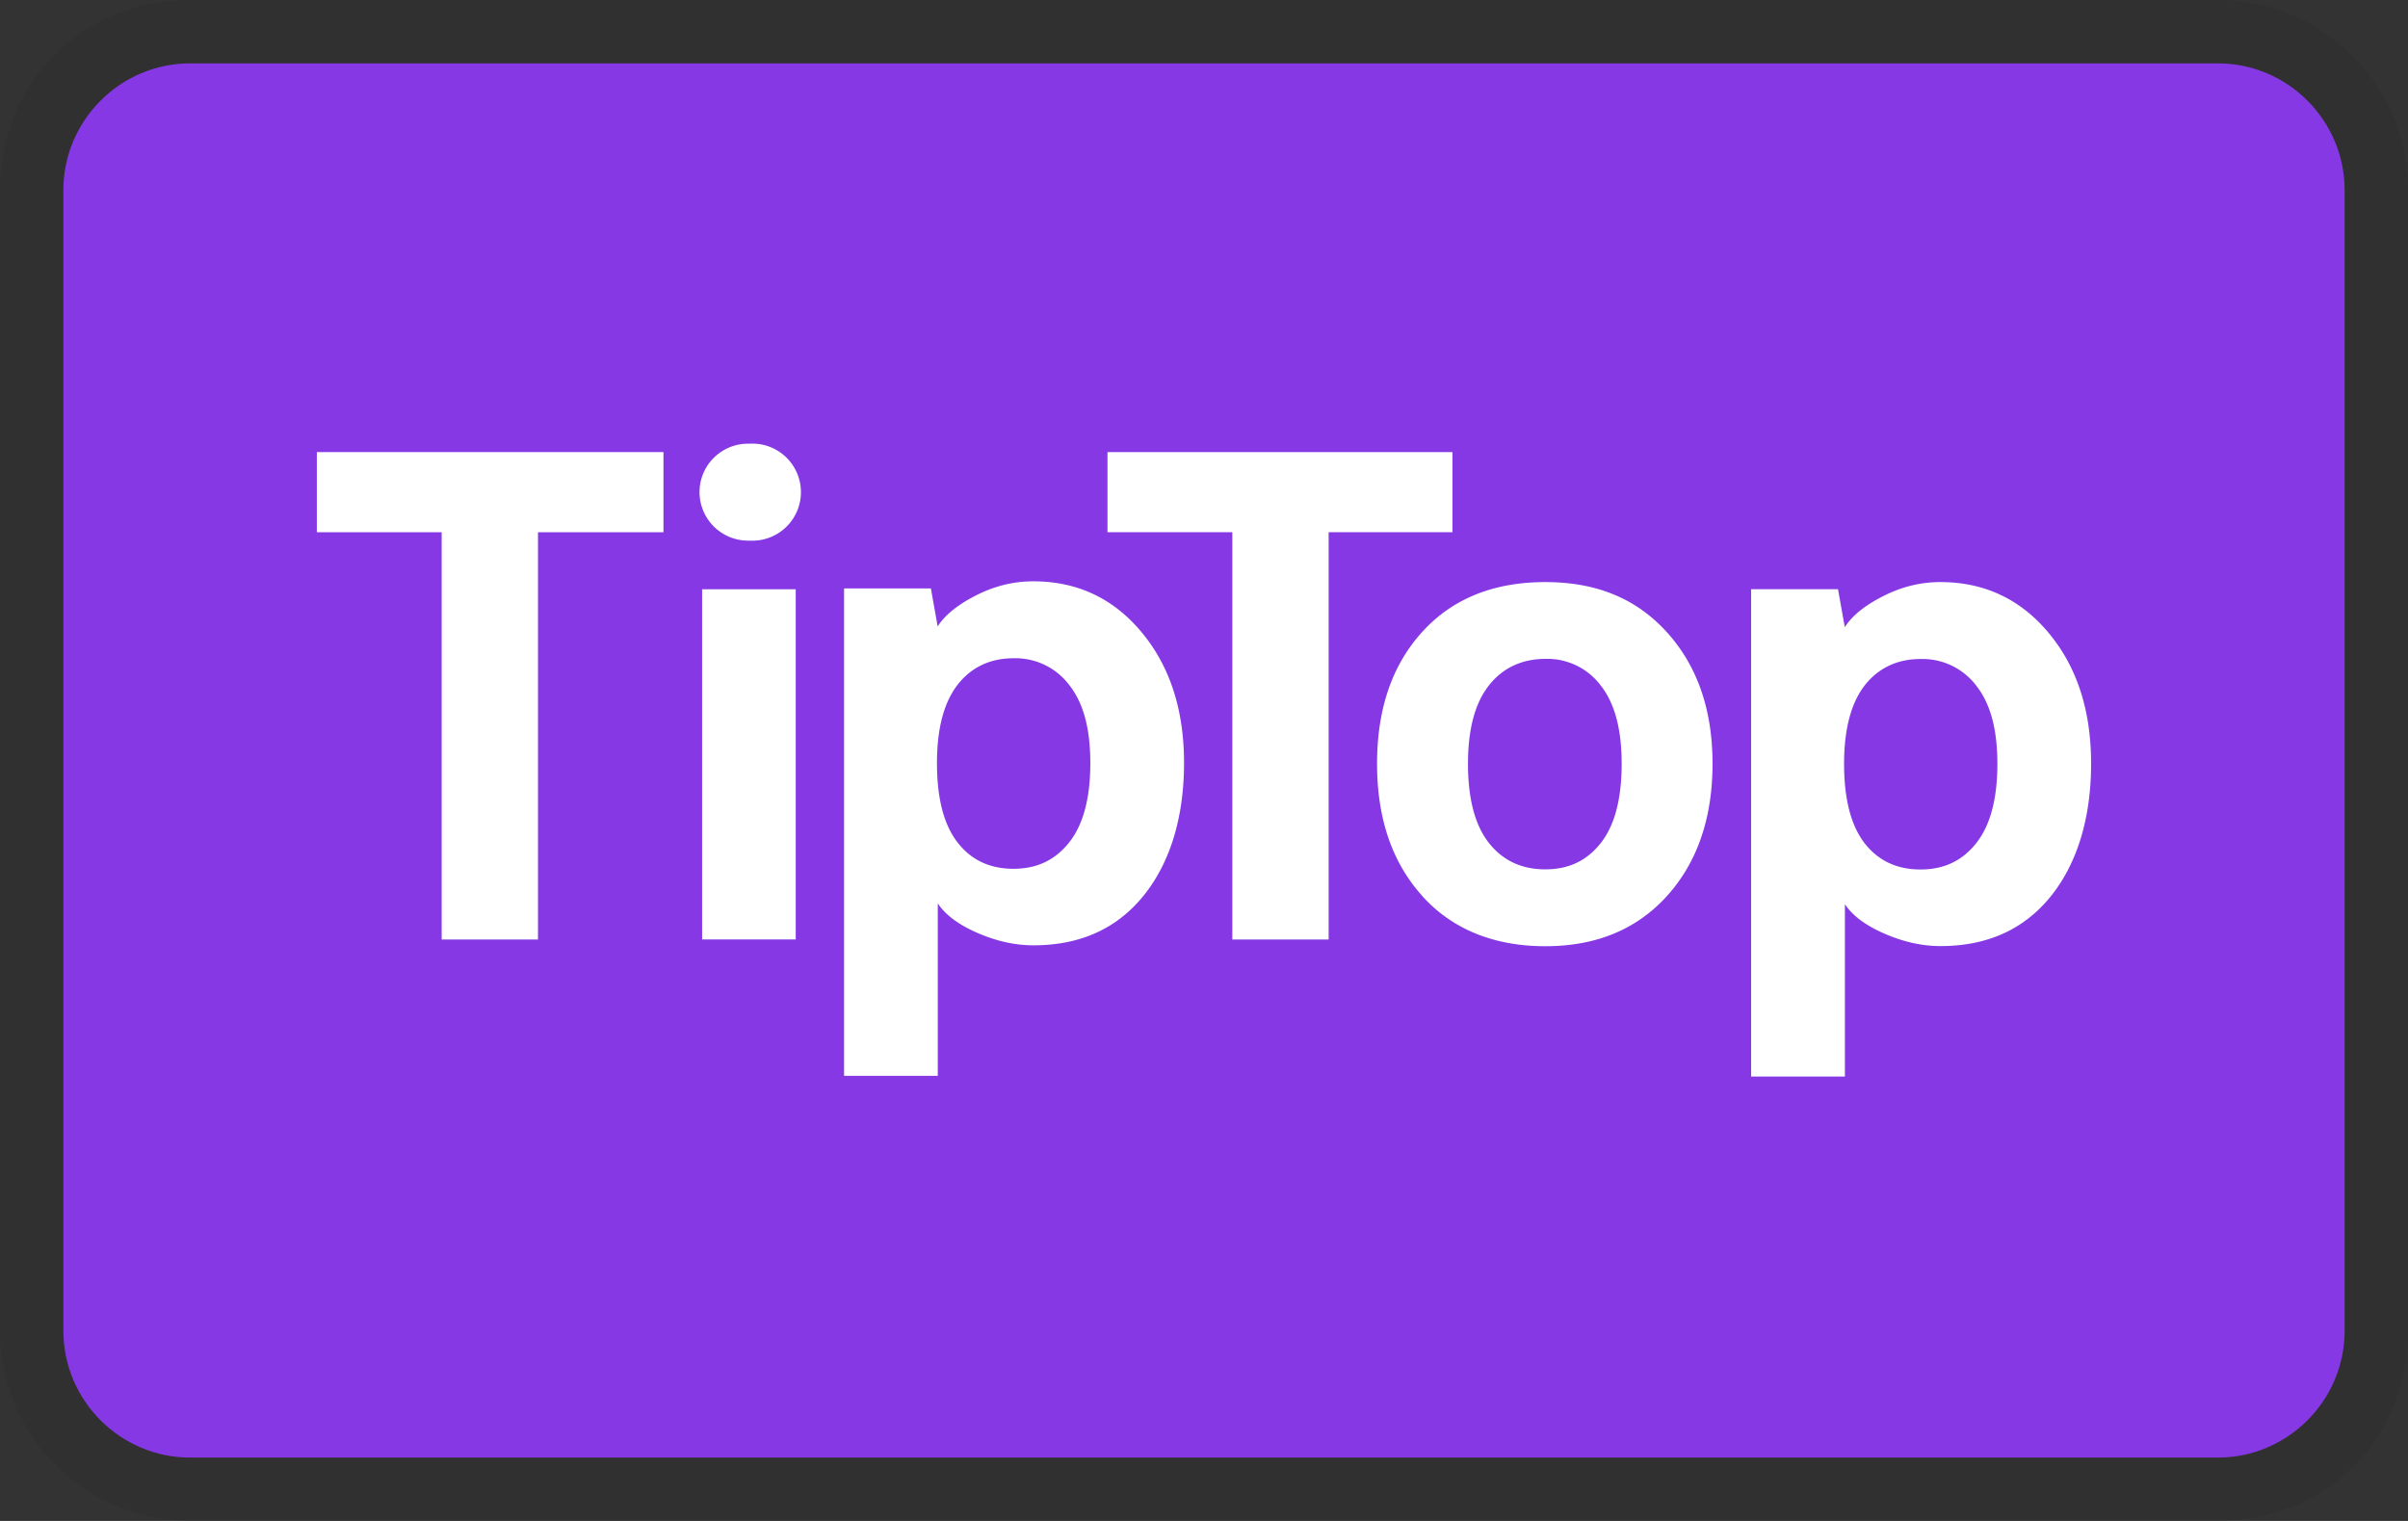 <svg viewBox="0 0 38 24" xmlns="http://www.w3.org/2000/svg" role="img" width="38" height="24" aria-labelledby="pi-tiptop"><rect x="0" y="0" width="38" height="24" fill="#333333" stroke="none"/><title id="pi-tiptop">TipTop</title><path opacity=".07" d="M35 0H3C1.3 0 0 1.3 0 3v18c0 1.7 1.4 3 3 3h32c1.7 0 3-1.3 3-3V3c0-1.7-1.4-3-3-3z"/><path fill="#8638E5" d="M35 1c1.1 0 2 .9 2 2v18c0 1.1-.9 2-2 2H3c-1.1 0-2-.9-2-2V3c0-1.1.9-2 2-2h32"/><path d="M5 8.398V7.134h5.47v1.264H8.49v6.427H6.97V8.398H5zm6.039-.632c0-.424.344-.765.767-.765h.028a.766.766 0 110 1.53h-.028a.766.766 0 01-.767-.765zm.041 7.058V9.298h1.477v5.526H11.08zm2.24 2.154V9.285h1.37l.107.6c.114-.18.317-.343.606-.49.29-.148.591-.222.902-.222.693 0 1.264.267 1.71.803.446.535.67 1.223.67 2.063 0 .84-.211 1.563-.635 2.09-.423.526-1.005.788-1.744.788-.286 0-.578-.065-.877-.194-.298-.129-.508-.285-.63-.467v2.72H13.32v.002zm1.466-4.937c0 .554.107.97.322 1.248.214.28.51.42.885.42.374 0 .662-.14.883-.421.22-.28.33-.697.33-1.246 0-.55-.11-.95-.332-1.232a1.065 1.065 0 00-.88-.423c-.365 0-.667.14-.883.419-.216.279-.325.691-.325 1.238v-.003z" fill="#fff"/><path d="M17.477 8.398V7.134h5.444v1.264h-1.954v6.427h-1.52V8.398h-1.97z" fill="#fff"/><path d="M22.446 14.139c-.477-.527-.715-1.223-.715-2.088s.238-1.559.715-2.082c.476-.523 1.124-.784 1.94-.784.816 0 1.444.265 1.922.795s.717 1.221.717 2.072c0 .852-.239 1.554-.717 2.084s-1.12.795-1.922.795c-.803 0-1.465-.264-1.94-.79v-.002zm.72-2.088c0 .554.11.97.329 1.249.22.279.516.418.891.418s.661-.14.879-.42c.218-.28.326-.696.326-1.246 0-.549-.11-.954-.33-1.235a1.055 1.055 0 00-.875-.42c-.364 0-.672.14-.891.42-.22.28-.329.691-.329 1.234zm4.468 4.939V9.297h1.371l.107.6c.114-.18.316-.344.606-.49.29-.148.59-.222.901-.222.693 0 1.264.267 1.71.802.447.536.67 1.223.67 2.064 0 .84-.211 1.563-.634 2.09-.424.526-1.005.788-1.744.788-.287 0-.579-.065-.877-.194-.299-.129-.51-.285-.63-.467v2.72h-1.478l-.002.002zm1.467-4.938c0 .554.107.97.321 1.25.215.278.51.418.885.418s.663-.14.883-.42c.22-.281.33-.697.33-1.246 0-.55-.11-.95-.331-1.232a1.065 1.065 0 00-.88-.423c-.366 0-.667.14-.884.418-.216.28-.324.692-.324 1.238v-.003z" fill="#fff"/></svg>